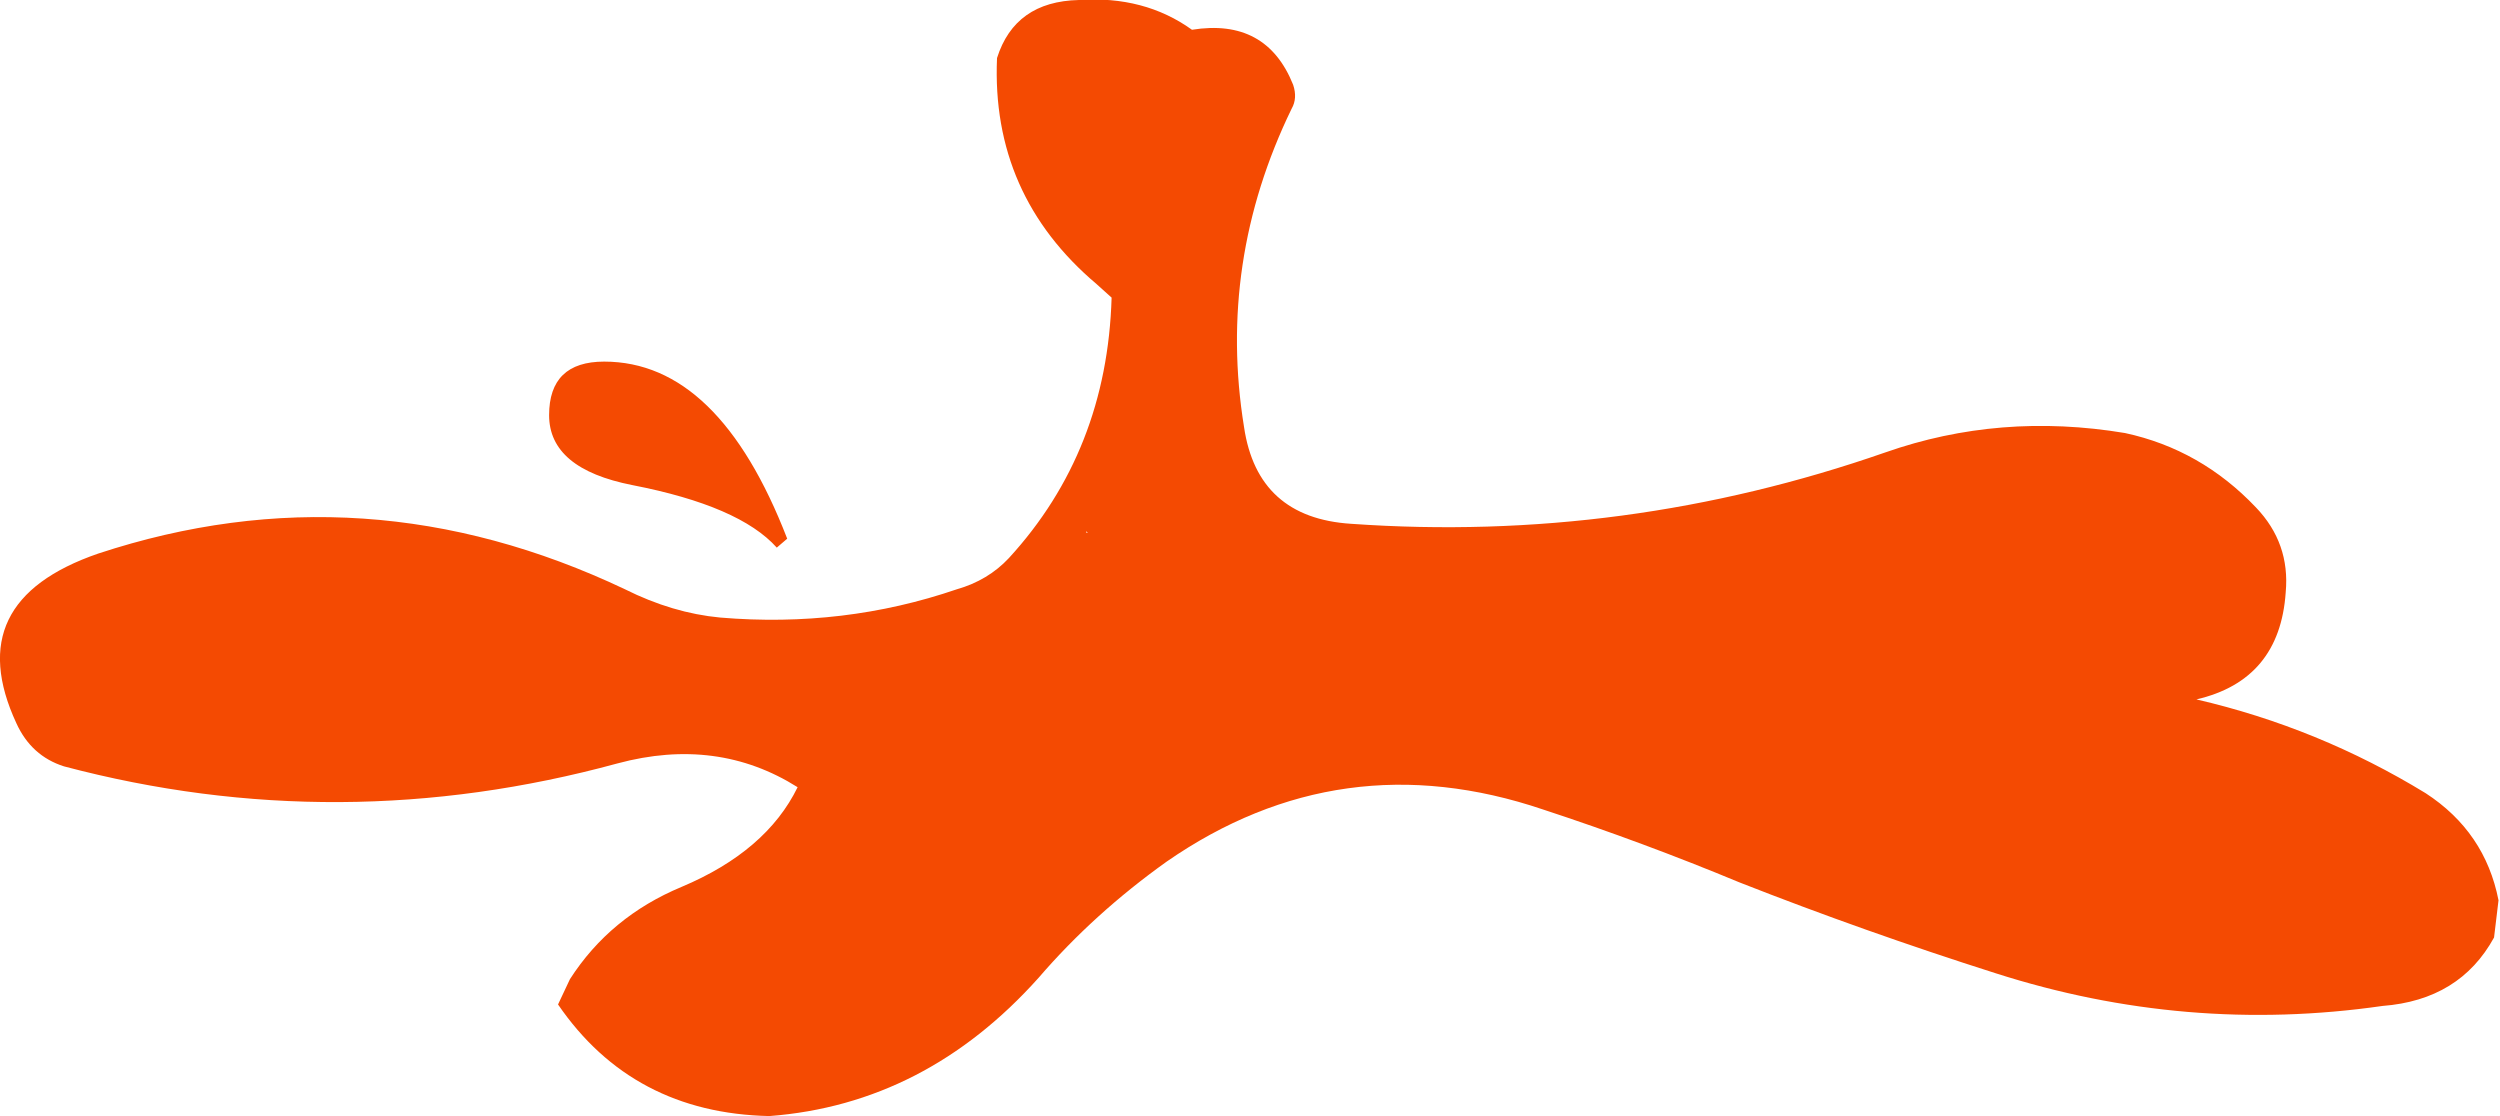 <?xml version="1.0" encoding="UTF-8" standalone="no"?>
<svg xmlns:xlink="http://www.w3.org/1999/xlink" height="37.5px" width="84.0px" xmlns="http://www.w3.org/2000/svg">
  <g transform="matrix(1.0, 0.0, 0.0, 1.0, 45.1, 11.85)">
    <path d="M-1.7 -8.2 Q-4.2 -3.05 -3.3 2.5 -2.85 5.55 0.3 5.75 9.5 6.4 18.25 3.35 22.1 2.0 26.3 2.7 28.85 3.25 30.7 5.2 31.85 6.4 31.7 8.05 31.5 11.0 28.7 11.65 32.8 12.6 36.4 14.8 38.4 16.1 38.85 18.4 L38.7 19.65 Q37.55 21.75 34.95 21.95 28.35 22.9 21.95 20.85 17.55 19.45 13.35 17.8 10.1 16.45 6.75 15.35 -0.05 13.05 -5.9 17.1 -8.35 18.85 -10.2 21.0 -14.0 25.25 -19.25 25.65 -23.85 25.55 -26.35 21.9 L-25.95 21.05 Q-24.6 18.95 -22.2 17.95 -19.35 16.75 -18.3 14.6 -21.0 12.9 -24.35 13.8 -33.7 16.35 -42.95 13.9 -44.05 13.55 -44.55 12.45 -46.45 8.35 -41.8 6.75 -32.85 3.8 -24.1 7.95 -22.5 8.75 -20.9 8.9 -16.75 9.25 -12.95 7.95 -11.9 7.65 -11.2 6.9 -7.9 3.3 -7.75 -1.85 L-8.25 -2.3 Q-11.8 -5.3 -11.6 -9.9 -11.0 -11.8 -8.85 -11.85 -6.65 -12.0 -5.05 -10.85 -2.55 -11.25 -1.65 -9.0 -1.5 -8.55 -1.7 -8.2 M-19.0 6.55 Q-20.25 5.15 -23.85 4.45 -26.65 3.9 -26.65 2.1 -26.65 0.3 -24.8 0.3 -20.95 0.3 -18.65 6.25 L-19.0 6.55 M-8.6 6.05 L-8.55 6.05 -8.6 6.0 -8.6 6.05" fill="#f44a02" fill-rule="evenodd" stroke="none"/>
  </g>
</svg>
